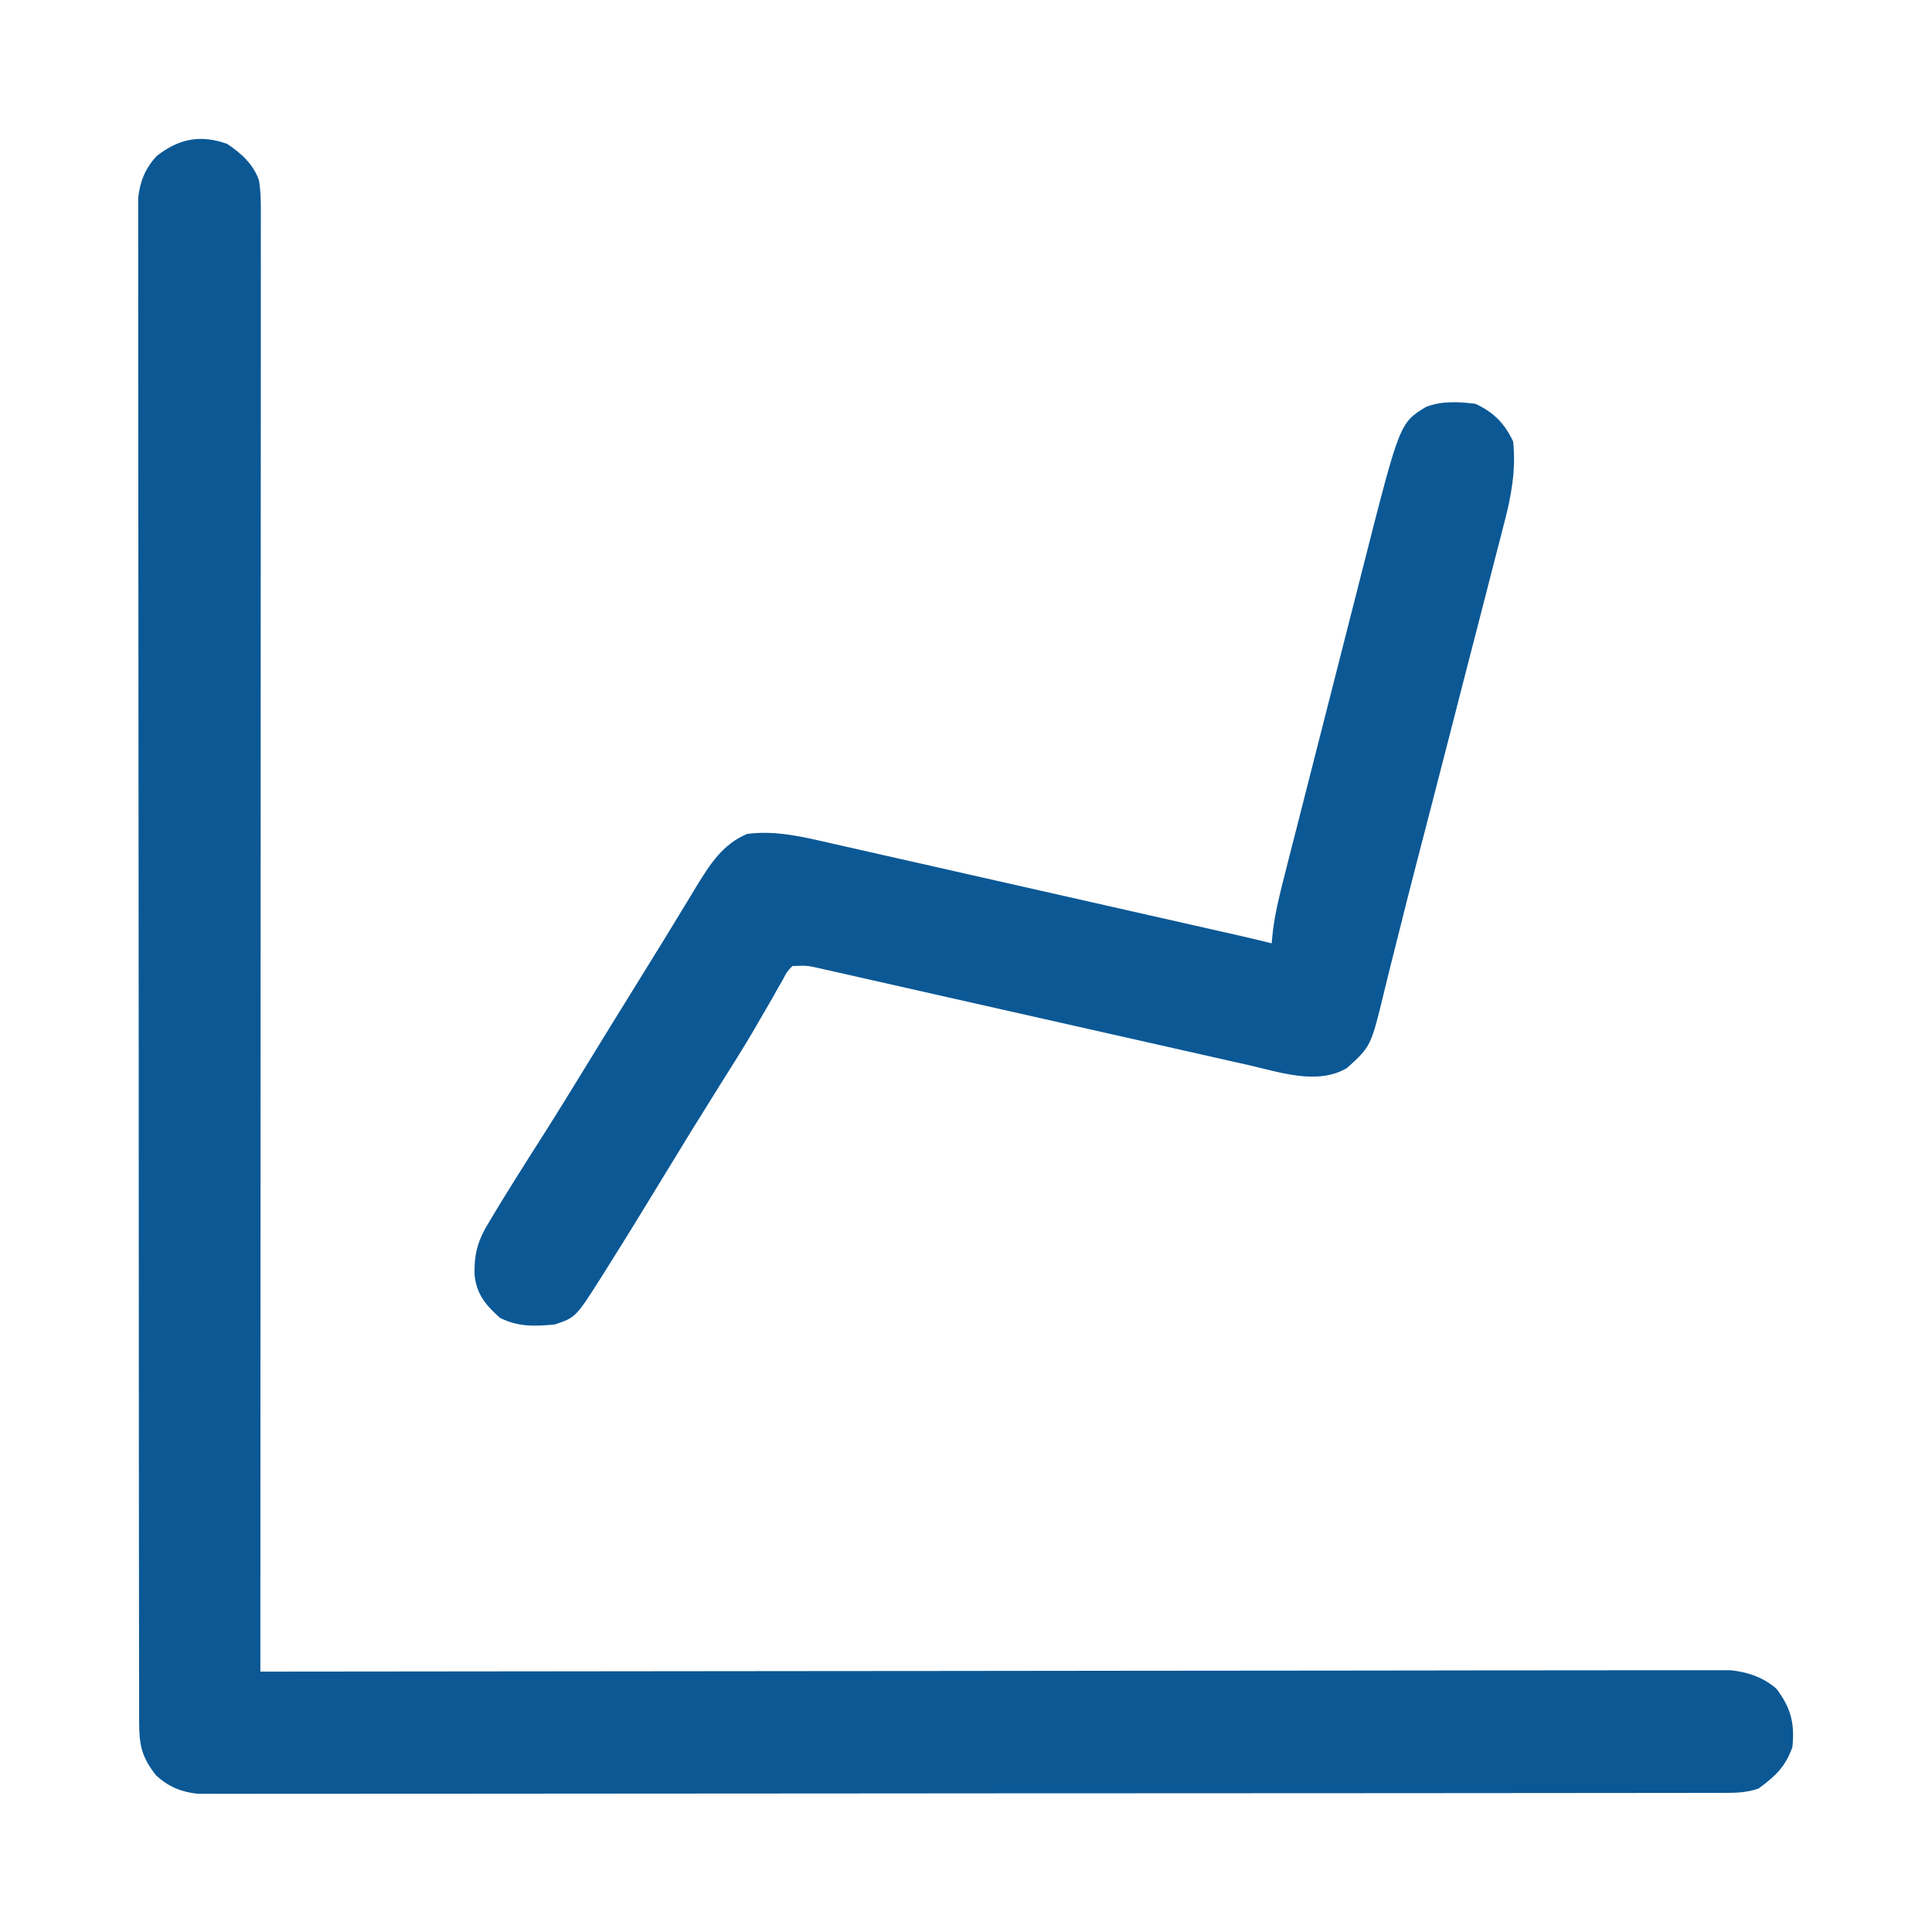 <svg width="80" height="80" viewBox="0 0 80 80" fill="none" xmlns="http://www.w3.org/2000/svg">
<path d="M9.405 5.957C9.983 6.343 10.484 6.788 10.723 7.465C10.801 7.93 10.801 8.377 10.801 8.848C10.801 8.953 10.801 9.057 10.801 9.165C10.802 9.516 10.801 9.867 10.8 10.219C10.8 10.473 10.8 10.726 10.801 10.98C10.801 11.679 10.8 12.378 10.8 13.076C10.799 13.829 10.799 14.582 10.799 15.335C10.799 16.641 10.799 17.946 10.798 19.251C10.797 21.138 10.796 23.025 10.796 24.912C10.796 27.973 10.795 31.034 10.793 34.095C10.792 37.069 10.791 40.043 10.79 43.017C10.79 43.201 10.79 43.384 10.79 43.573C10.79 44.492 10.79 45.411 10.789 46.331C10.788 53.96 10.785 61.589 10.781 69.219C10.976 69.218 10.976 69.218 11.174 69.218C18.847 69.208 26.521 69.2 34.194 69.195C35.115 69.194 36.036 69.194 36.957 69.193C37.14 69.193 37.324 69.193 37.513 69.193C40.483 69.191 43.453 69.187 46.424 69.183C49.471 69.178 52.517 69.176 55.565 69.175C57.445 69.174 59.326 69.172 61.207 69.168C62.496 69.166 63.785 69.165 65.074 69.165C65.818 69.166 66.562 69.165 67.306 69.163C67.987 69.161 68.668 69.16 69.349 69.162C69.596 69.162 69.842 69.162 70.089 69.16C70.424 69.158 70.759 69.159 71.094 69.161C71.28 69.161 71.466 69.161 71.658 69.16C72.373 69.239 72.998 69.444 73.554 69.922C74.156 70.719 74.321 71.351 74.219 72.344C73.929 73.166 73.5 73.561 72.813 74.062C72.271 74.243 71.851 74.239 71.279 74.239C71.169 74.24 71.06 74.24 70.947 74.24C70.577 74.241 70.208 74.241 69.838 74.241C69.572 74.241 69.305 74.242 69.038 74.242C68.304 74.243 67.569 74.244 66.834 74.244C66.043 74.244 65.251 74.245 64.46 74.246C62.728 74.248 60.997 74.249 59.265 74.25C58.184 74.25 57.104 74.251 56.023 74.252C53.032 74.254 50.042 74.255 47.051 74.256C46.86 74.256 46.669 74.256 46.471 74.256C46.279 74.256 46.087 74.256 45.889 74.256C45.501 74.256 45.112 74.256 44.723 74.256C44.53 74.256 44.337 74.256 44.138 74.256C41.01 74.257 37.883 74.26 34.755 74.263C31.547 74.267 28.338 74.269 25.129 74.269C23.326 74.269 21.524 74.27 19.721 74.273C18.186 74.275 16.652 74.276 15.117 74.275C14.334 74.274 13.55 74.275 12.767 74.277C12.05 74.279 11.334 74.278 10.617 74.277C10.357 74.276 10.098 74.277 9.838 74.278C9.486 74.28 9.133 74.279 8.781 74.277C8.585 74.277 8.389 74.277 8.187 74.277C7.501 74.202 6.974 73.983 6.462 73.516C5.855 72.736 5.762 72.252 5.761 71.278C5.761 71.169 5.76 71.059 5.76 70.947C5.759 70.577 5.759 70.207 5.76 69.838C5.759 69.571 5.759 69.305 5.758 69.038C5.757 68.303 5.757 67.569 5.756 66.834C5.756 66.043 5.755 65.251 5.754 64.46C5.752 62.728 5.751 60.996 5.75 59.265C5.75 58.184 5.749 57.103 5.748 56.023C5.746 53.032 5.745 50.042 5.744 47.051C5.744 46.86 5.744 46.668 5.744 46.471C5.744 46.183 5.744 46.183 5.744 45.889C5.744 45.5 5.744 45.111 5.744 44.722C5.744 44.529 5.744 44.337 5.744 44.138C5.743 41.01 5.74 37.883 5.737 34.755C5.733 31.546 5.731 28.337 5.731 25.128C5.731 23.326 5.73 21.523 5.727 19.721C5.725 18.186 5.724 16.651 5.725 15.117C5.726 14.334 5.726 13.55 5.723 12.767C5.721 12.05 5.722 11.333 5.724 10.617C5.724 10.357 5.723 10.097 5.722 9.838C5.72 9.485 5.721 9.133 5.723 8.781C5.723 8.585 5.723 8.389 5.723 8.187C5.799 7.501 6.017 6.974 6.485 6.462C7.414 5.738 8.291 5.564 9.405 5.957Z" fill="#0B5895"/>
<path d="M61.094 16.719C61.853 17.078 62.297 17.522 62.656 18.281C62.778 19.46 62.58 20.544 62.28 21.679C62.219 21.916 62.219 21.916 62.158 22.158C62.025 22.679 61.89 23.199 61.754 23.719C61.66 24.087 61.565 24.456 61.471 24.825C61.222 25.797 60.971 26.768 60.719 27.739C60.469 28.706 60.222 29.673 59.974 30.64C59.545 32.312 59.112 33.982 58.678 35.652C58.424 36.63 58.175 37.608 57.932 38.588C57.793 39.145 57.653 39.702 57.512 40.258C57.449 40.51 57.387 40.761 57.327 41.012C56.768 43.326 56.768 43.326 55.781 44.219C54.585 44.943 53.014 44.405 51.754 44.115C51.458 44.049 51.458 44.049 51.156 43.981C50.729 43.886 50.302 43.789 49.875 43.692C49.201 43.538 48.526 43.387 47.85 43.235C46.783 42.995 45.716 42.755 44.649 42.513C42.736 42.08 40.823 41.649 38.91 41.219C38.239 41.068 37.568 40.916 36.898 40.764C36.581 40.693 36.264 40.621 35.948 40.55C35.562 40.463 35.176 40.375 34.791 40.288C34.621 40.249 34.451 40.211 34.276 40.172C34.128 40.139 33.98 40.105 33.828 40.071C33.401 39.981 33.401 39.981 32.813 40C32.59 40.229 32.59 40.229 32.424 40.552C32.353 40.673 32.283 40.795 32.21 40.92C32.135 41.055 32.06 41.189 31.983 41.328C31.816 41.617 31.648 41.906 31.48 42.194C31.392 42.347 31.304 42.499 31.213 42.656C30.754 43.438 30.269 44.204 29.785 44.971C29.01 46.205 28.245 47.444 27.49 48.691C26.744 49.921 25.991 51.146 25.225 52.363C25.135 52.507 25.046 52.65 24.954 52.798C23.843 54.552 23.843 54.552 22.969 54.844C22.137 54.923 21.46 54.948 20.703 54.57C20.122 54.047 19.744 53.614 19.652 52.812C19.624 51.9 19.795 51.334 20.274 50.566C20.368 50.407 20.368 50.407 20.465 50.244C20.671 49.9 20.881 49.559 21.094 49.219C21.163 49.107 21.233 48.995 21.304 48.88C21.68 48.278 22.061 47.679 22.443 47.08C23.042 46.139 23.626 45.189 24.209 44.238C24.423 43.89 24.637 43.541 24.851 43.193C24.955 43.023 25.059 42.854 25.166 42.679C25.695 41.819 26.227 40.96 26.759 40.102C27.193 39.404 27.624 38.704 28.05 38.001C28.141 37.852 28.232 37.703 28.326 37.549C28.499 37.264 28.672 36.979 28.844 36.693C29.396 35.791 29.927 34.954 30.938 34.531C32.134 34.372 33.301 34.663 34.461 34.93C34.65 34.973 34.84 35.015 35.035 35.059C35.551 35.175 36.067 35.292 36.582 35.41C37.123 35.533 37.664 35.654 38.206 35.776C39.23 36.006 40.253 36.238 41.276 36.471C42.439 36.735 43.603 36.998 44.767 37.26C46.576 37.668 48.384 38.076 50.192 38.487C50.37 38.527 50.548 38.568 50.731 38.609C50.894 38.646 51.057 38.683 51.225 38.721C51.367 38.753 51.508 38.785 51.654 38.819C51.989 38.896 52.323 38.978 52.656 39.062C52.673 38.892 52.691 38.722 52.708 38.547C52.814 37.702 53.025 36.891 53.236 36.068C53.28 35.897 53.323 35.726 53.367 35.55C53.51 34.989 53.654 34.427 53.797 33.865C53.897 33.473 53.997 33.08 54.097 32.687C54.306 31.864 54.516 31.042 54.726 30.219C54.968 29.274 55.209 28.328 55.449 27.381C55.681 26.466 55.915 25.551 56.148 24.636C56.247 24.249 56.345 23.862 56.443 23.475C57.958 17.519 57.958 17.519 59.035 16.856C59.697 16.589 60.394 16.637 61.094 16.719Z" fill="#0B5895"/>
</svg>
